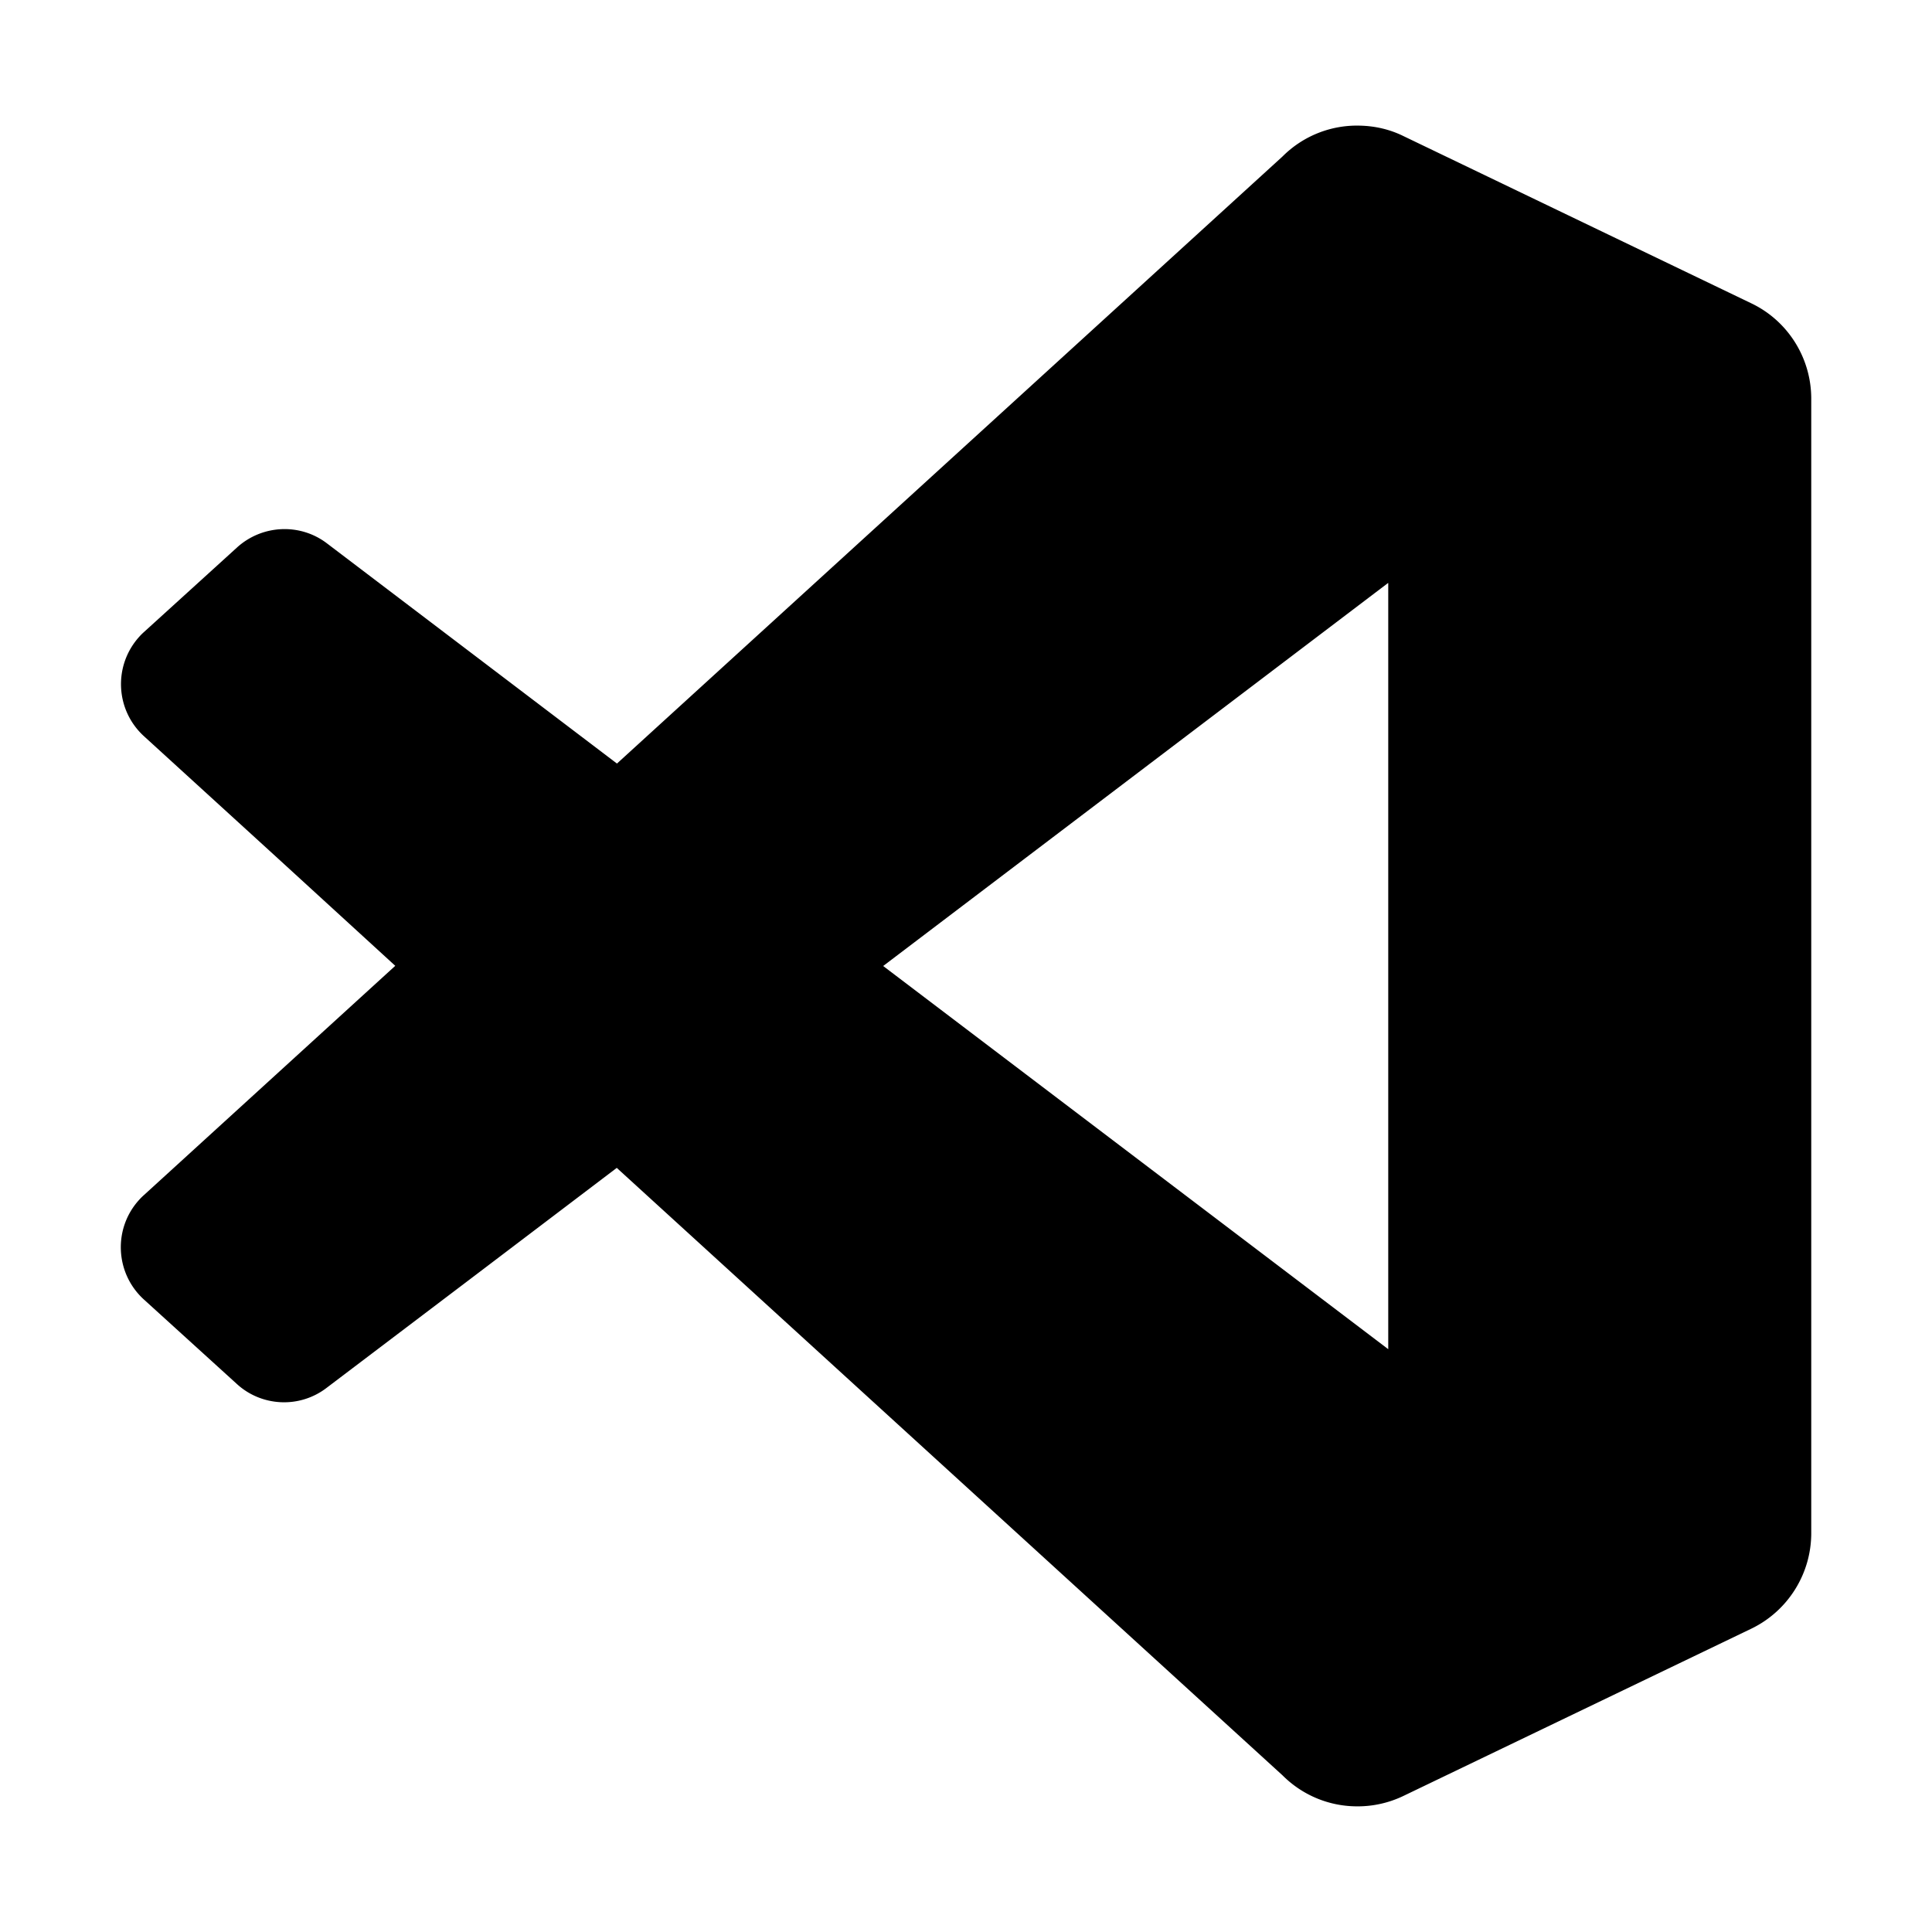 <svg class="icon" viewBox="0 0 1024 1024" version="1.1" xmlns="http://www.w3.org/2000/svg" p-id="9360"
     width="512" height="512">
  <path
    d="M719.7 957.4c-15 0.1-29.3-5.8-39.9-16.4L326.9 619l-77.5 58.8-76.3 57.8a37 37 0 0 1-24.2 7.6c-8.7-0.4-17-3.8-23.4-9.7l-49.3-44.8C61 674.8 59.9 651.2 73.7 636c0.8-0.9 1.6-1.7 2.5-2.5l133.3-121.6-62.4-57.1-70.8-64.6c-15.2-13.9-16.3-37.4-2.5-52.7 0.8-0.9 1.6-1.7 2.5-2.5l49.3-44.8c13.3-12.1 33.4-13.1 47.7-2.2L327 404.7 679.8 82.9A55.69 55.69 0 0 1 721 66.6c7.9 0.2 15.7 2 22.8 5.5l184.5 88.7c19.4 9.3 31.7 29 31.7 50.5v2.2-1 599-1 2.1c0 21.5-12.3 41.2-31.7 50.6l-184.5 88.7c-7.5 3.6-15.8 5.5-24.1 5.5z m16-648.4L468.1 512l267.7 203.1v-406z"
    ></path>
</svg>
